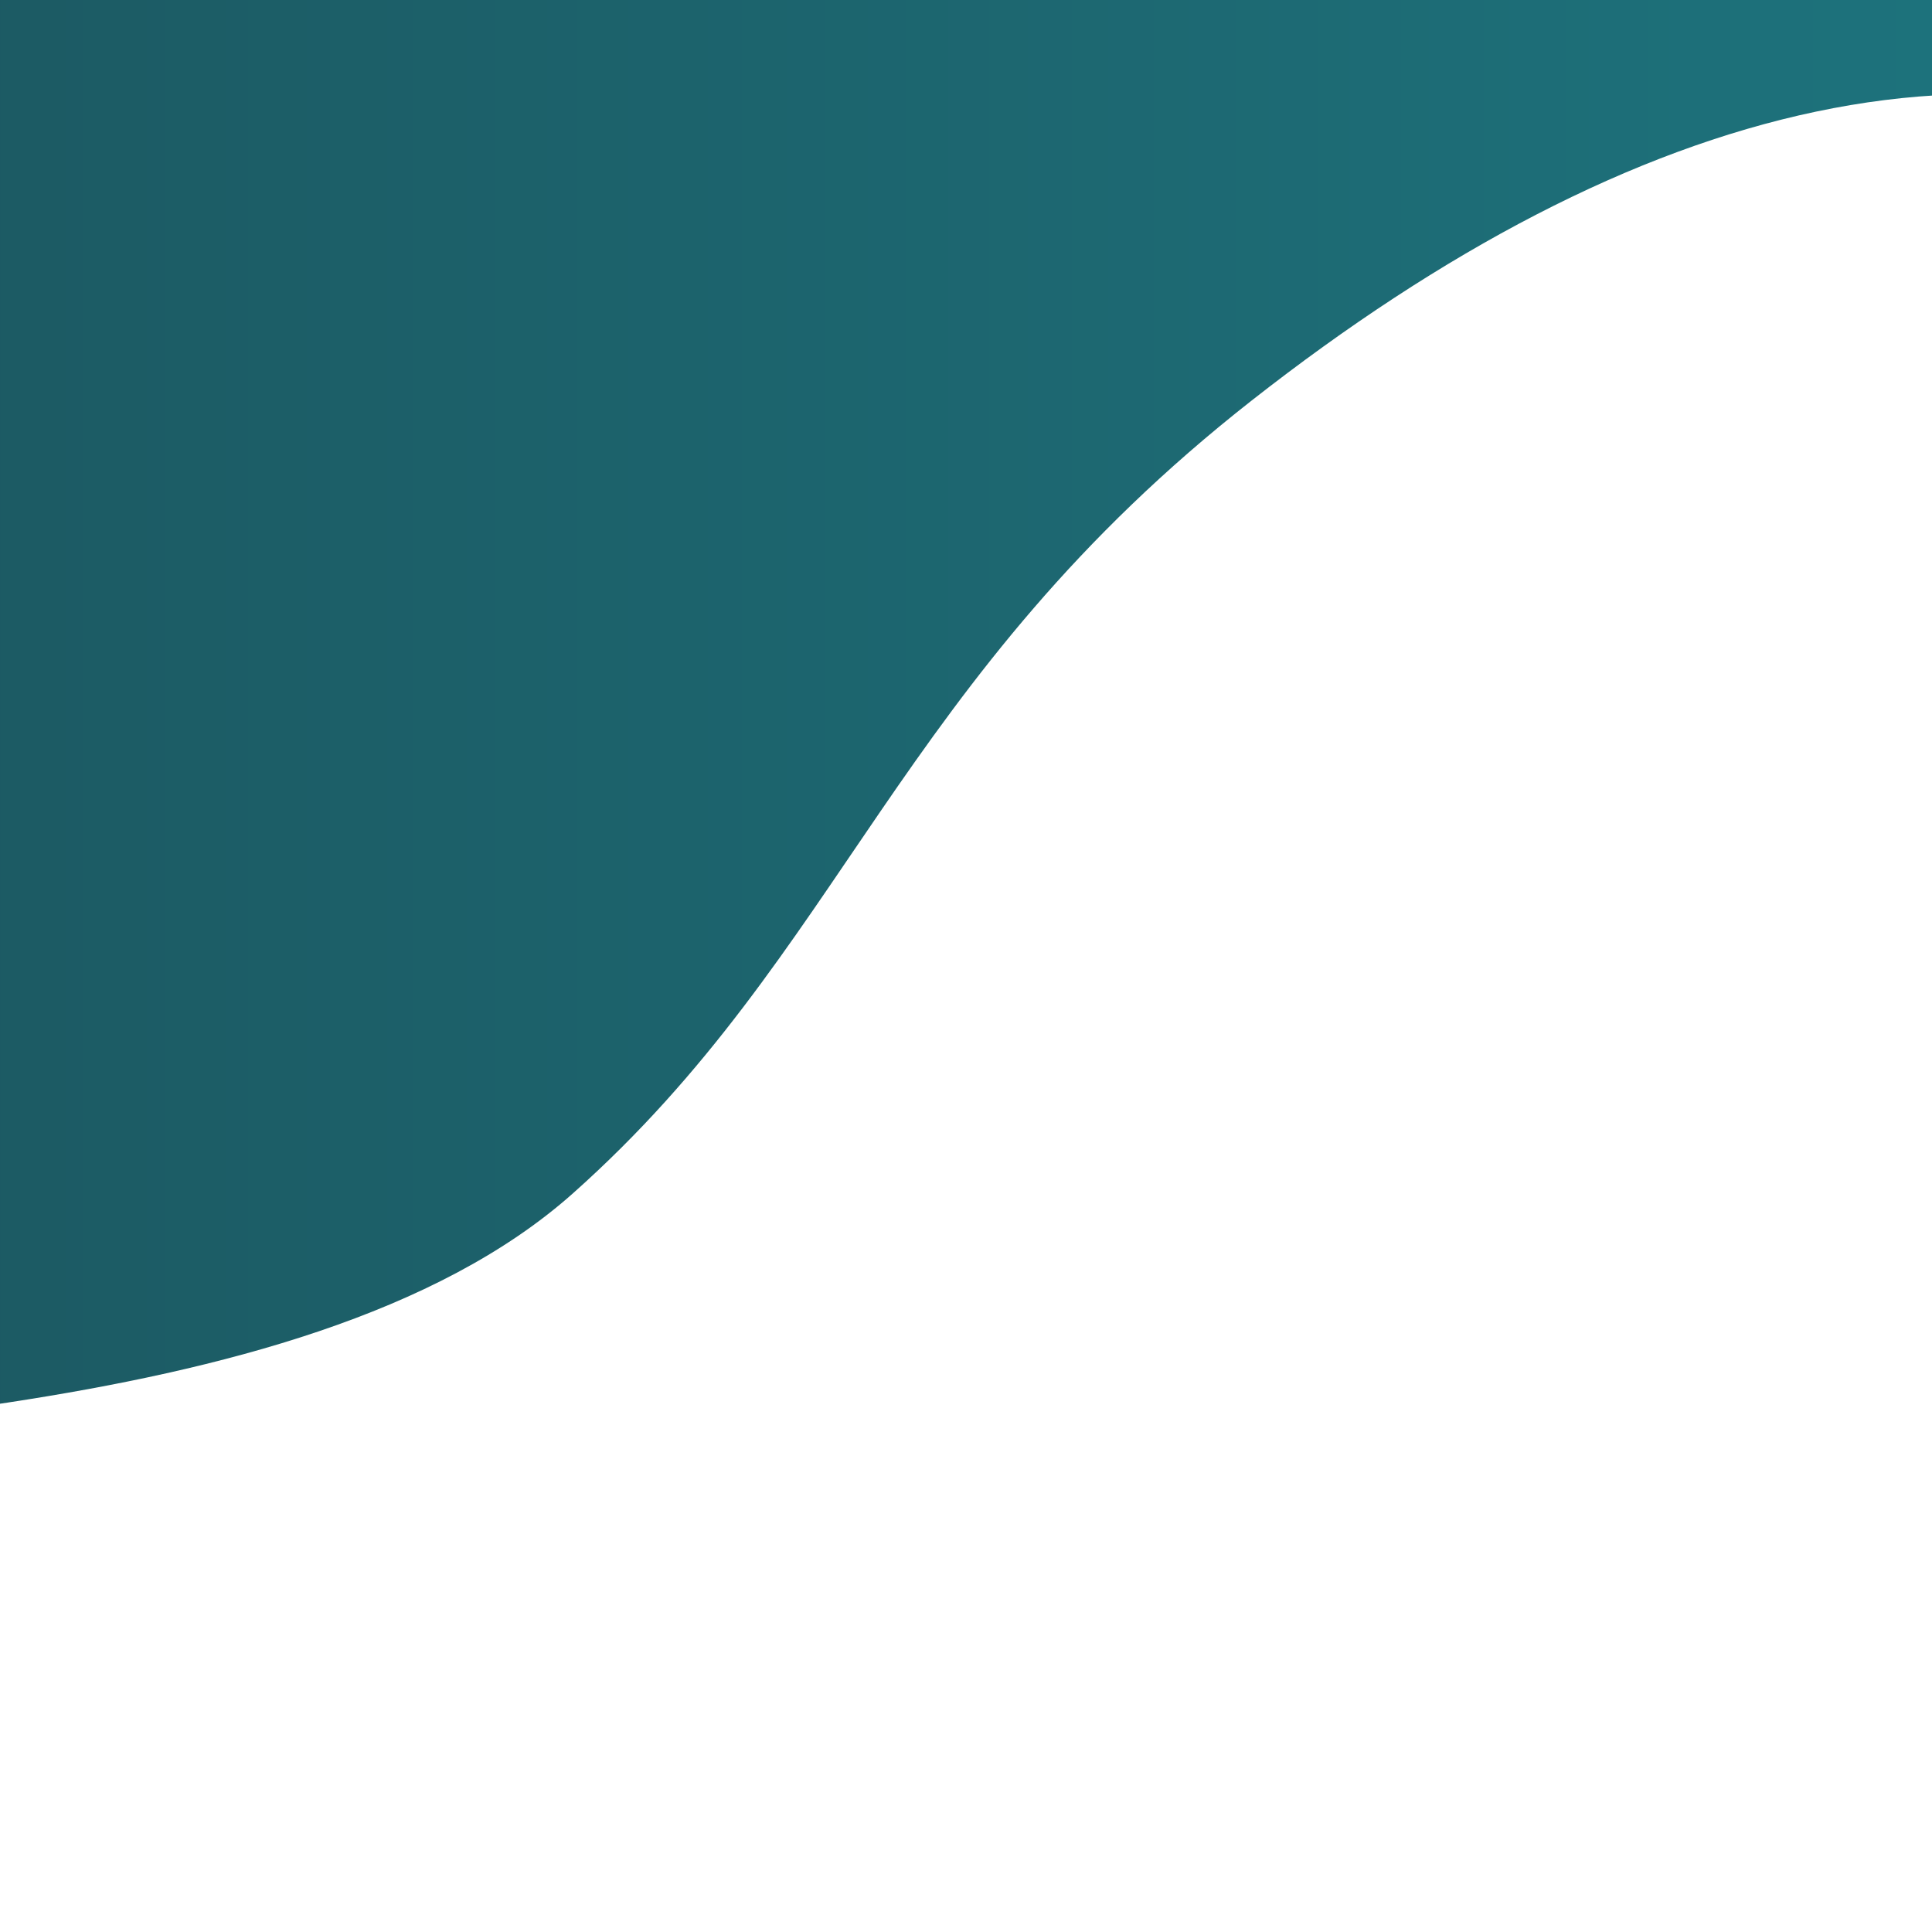 <?xml version="1.0" encoding="utf-8"?>
<!-- Generator: Adobe Illustrator 18.0.0, SVG Export Plug-In . SVG Version: 6.00 Build 0)  -->
<!DOCTYPE svg PUBLIC "-//W3C//DTD SVG 1.1//EN" "http://www.w3.org/Graphics/SVG/1.1/DTD/svg11.dtd">
<svg version="1.1" id="Layer_1" xmlns="http://www.w3.org/2000/svg" xmlns:xlink="http://www.w3.org/1999/xlink" x="0px" y="0px"
	 viewBox="0 0 500 500" enable-background="new 0 0 500 500" xml:space="preserve">
<linearGradient id="SVGID_1_" gradientUnits="userSpaceOnUse" x1="-138.425" y1="160.866" x2="629.066" y2="160.866">
	<stop  offset="0" style="stop-color:#1C545D"/>
	<stop  offset="1" style="stop-color:#1D7882"/>
</linearGradient>
<path fill="url(#SVGID_1_)" d="M-138.4,381c62.6-14.5,216.2-9.5,286.6-72.1s83.6-133,175.8-205.3C422.3,26.5,521-1,606,51
	c70.8,43.3-43.9-110.2-43.9-110.2L-46.2-37.5L-138.4,381z"/>
</svg>
